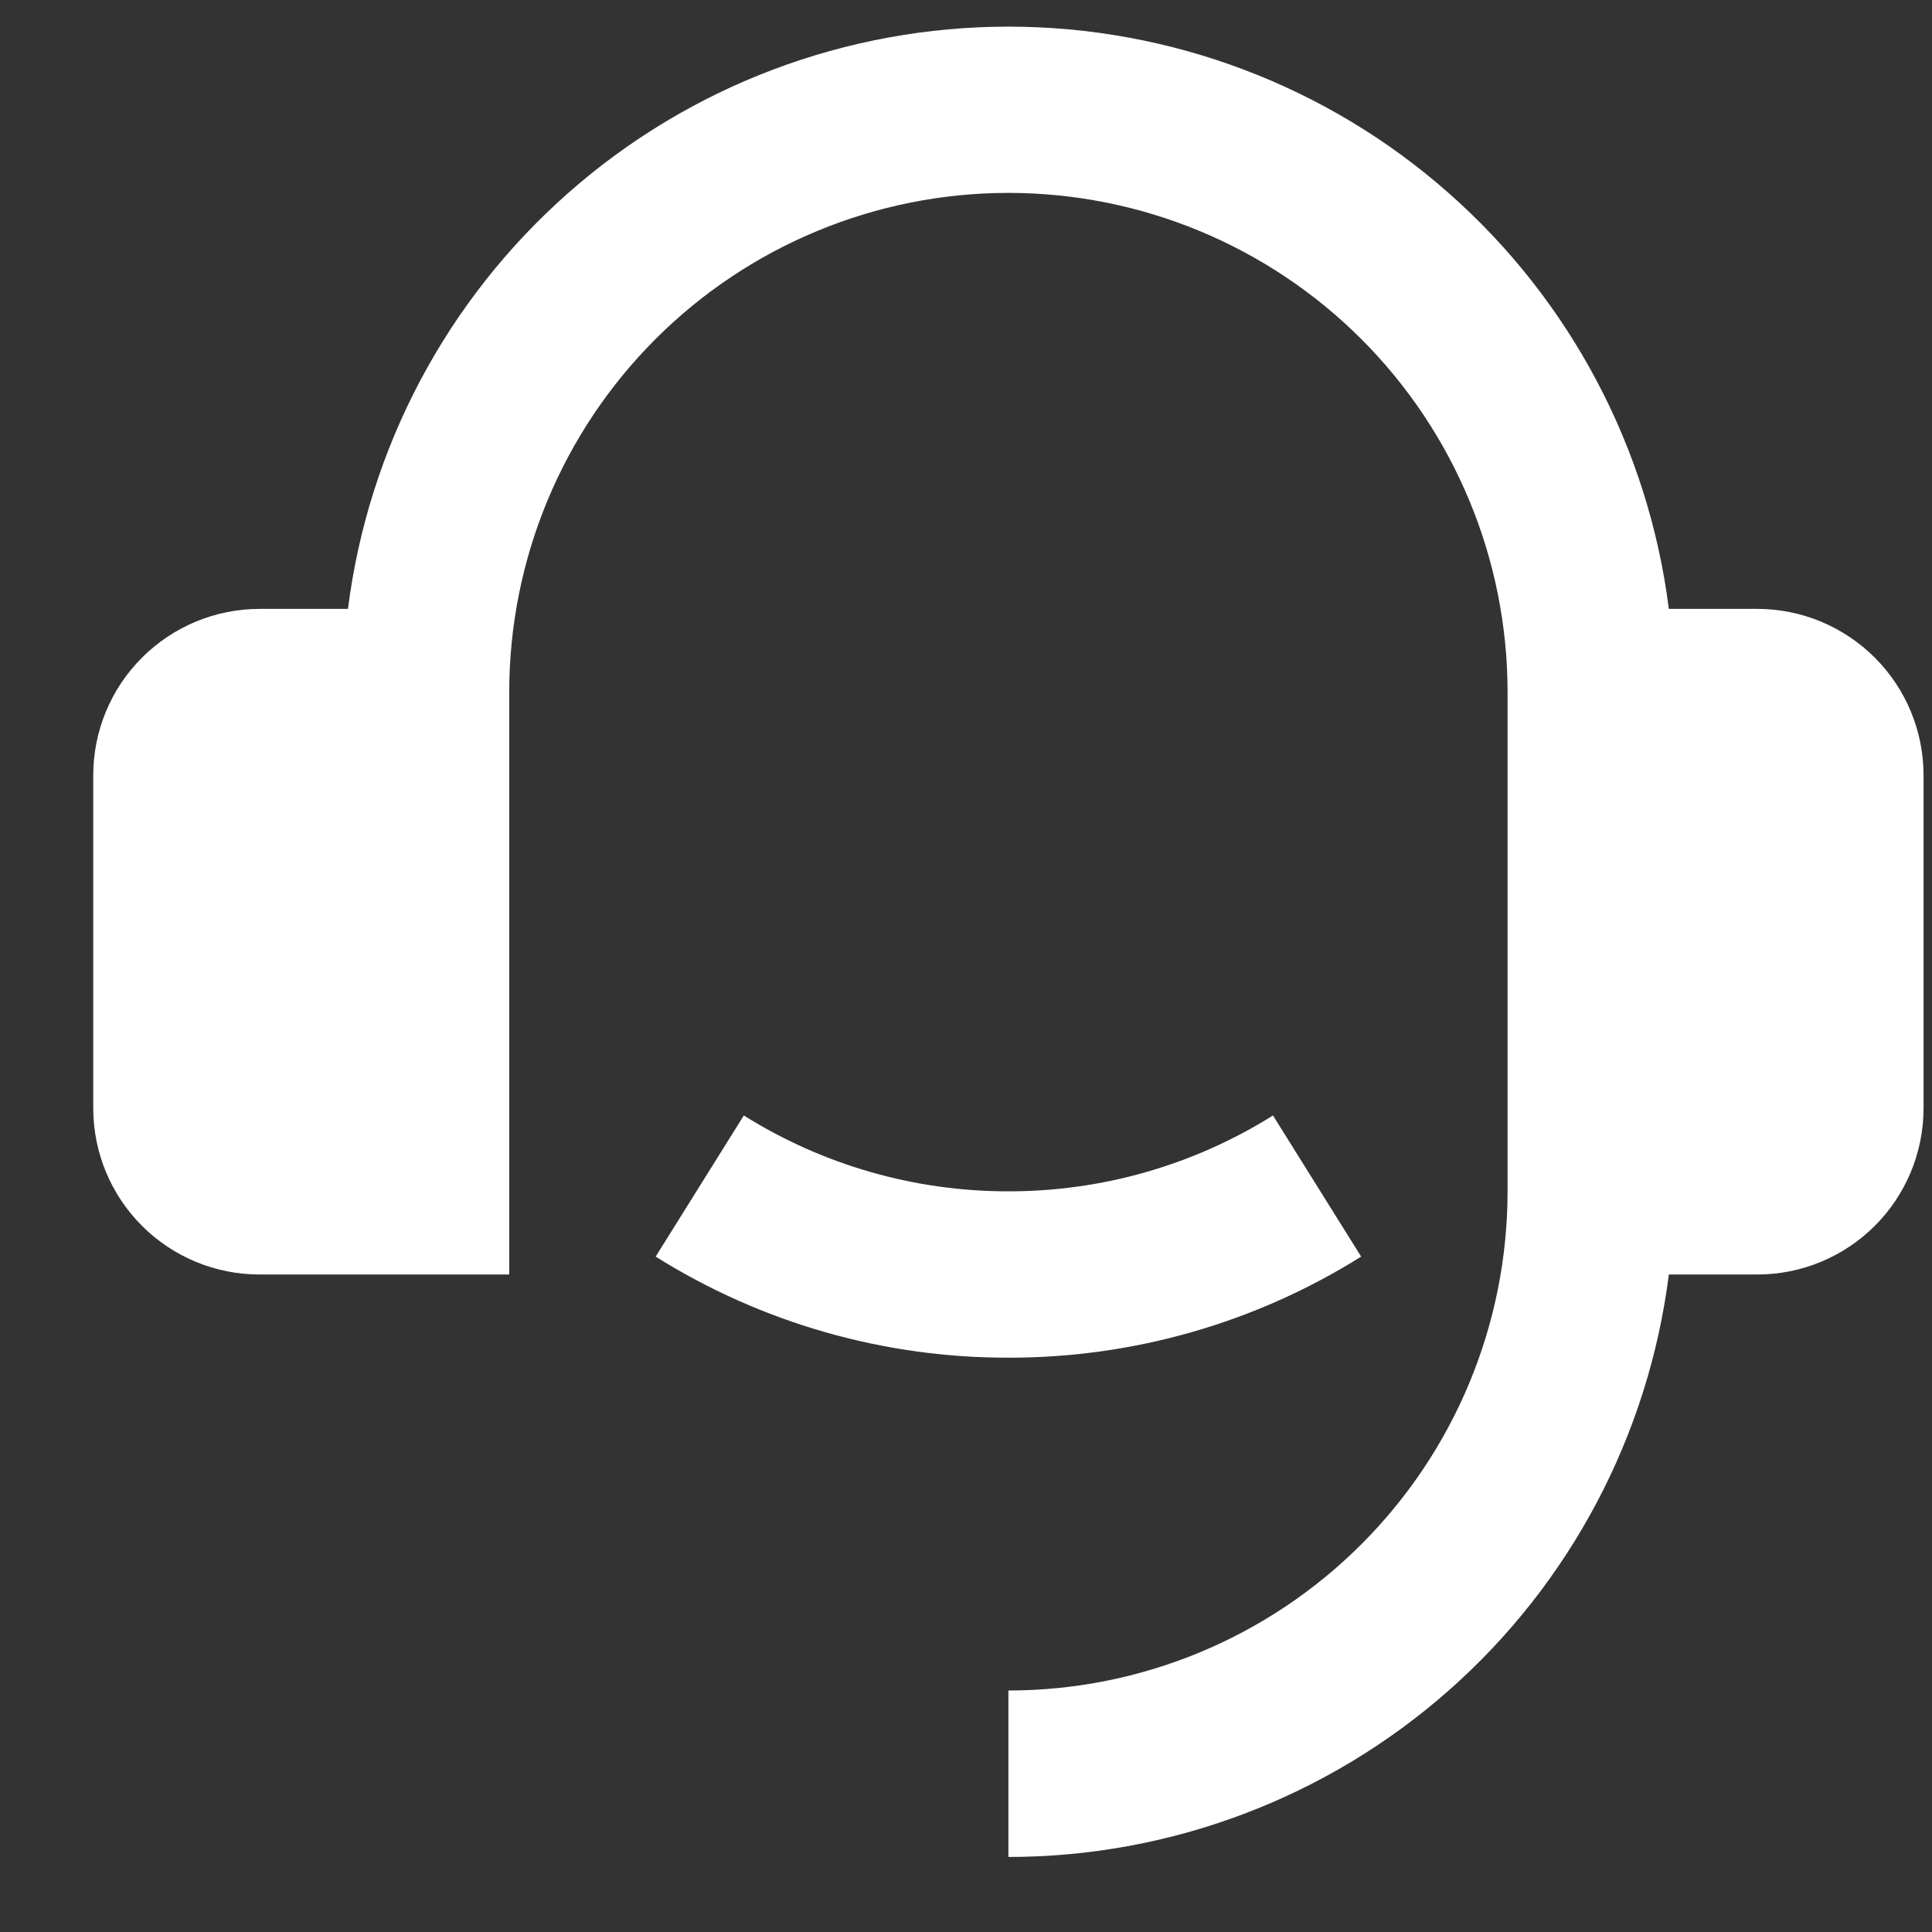 <svg width="19" height="19" viewBox="0 0 19 19" fill="none" xmlns="http://www.w3.org/2000/svg">
<rect x="0" y="0" width="19" height="19" fill="#333333" stroke="none"/>
<path d="M17.281 5.988C17.715 5.988 18.131 6.161 18.438 6.468C18.745 6.775 18.917 7.191 18.917 7.625V10.898C18.917 11.332 18.745 11.748 18.438 12.055C18.131 12.362 17.715 12.534 17.281 12.534H16.412C16.212 14.116 15.442 15.571 14.247 16.625C13.051 17.68 11.511 18.262 9.917 18.262V16.625C11.219 16.625 12.468 16.108 13.388 15.187C14.309 14.267 14.826 13.018 14.826 11.716V6.807C14.826 5.505 14.309 4.256 13.388 3.335C12.468 2.415 11.219 1.897 9.917 1.897C8.615 1.897 7.366 2.415 6.446 3.335C5.525 4.256 5.008 5.505 5.008 6.807V12.534H2.553C2.119 12.534 1.703 12.362 1.396 12.055C1.089 11.748 0.917 11.332 0.917 10.898V7.625C0.917 7.191 1.089 6.775 1.396 6.468C1.703 6.161 2.119 5.988 2.553 5.988H3.422C3.622 4.407 4.392 2.952 5.588 1.898C6.783 0.843 8.323 0.262 9.917 0.262C11.511 0.262 13.051 0.843 14.246 1.898C15.442 2.952 16.212 4.407 16.412 5.988H17.281ZM6.448 12.358L7.315 10.97C8.095 11.459 8.997 11.717 9.917 11.716C10.837 11.717 11.739 11.459 12.519 10.97L13.386 12.358C12.346 13.01 11.144 13.354 9.917 13.352C8.69 13.354 7.488 13.01 6.448 12.358Z" fill="white"/>
</svg>
